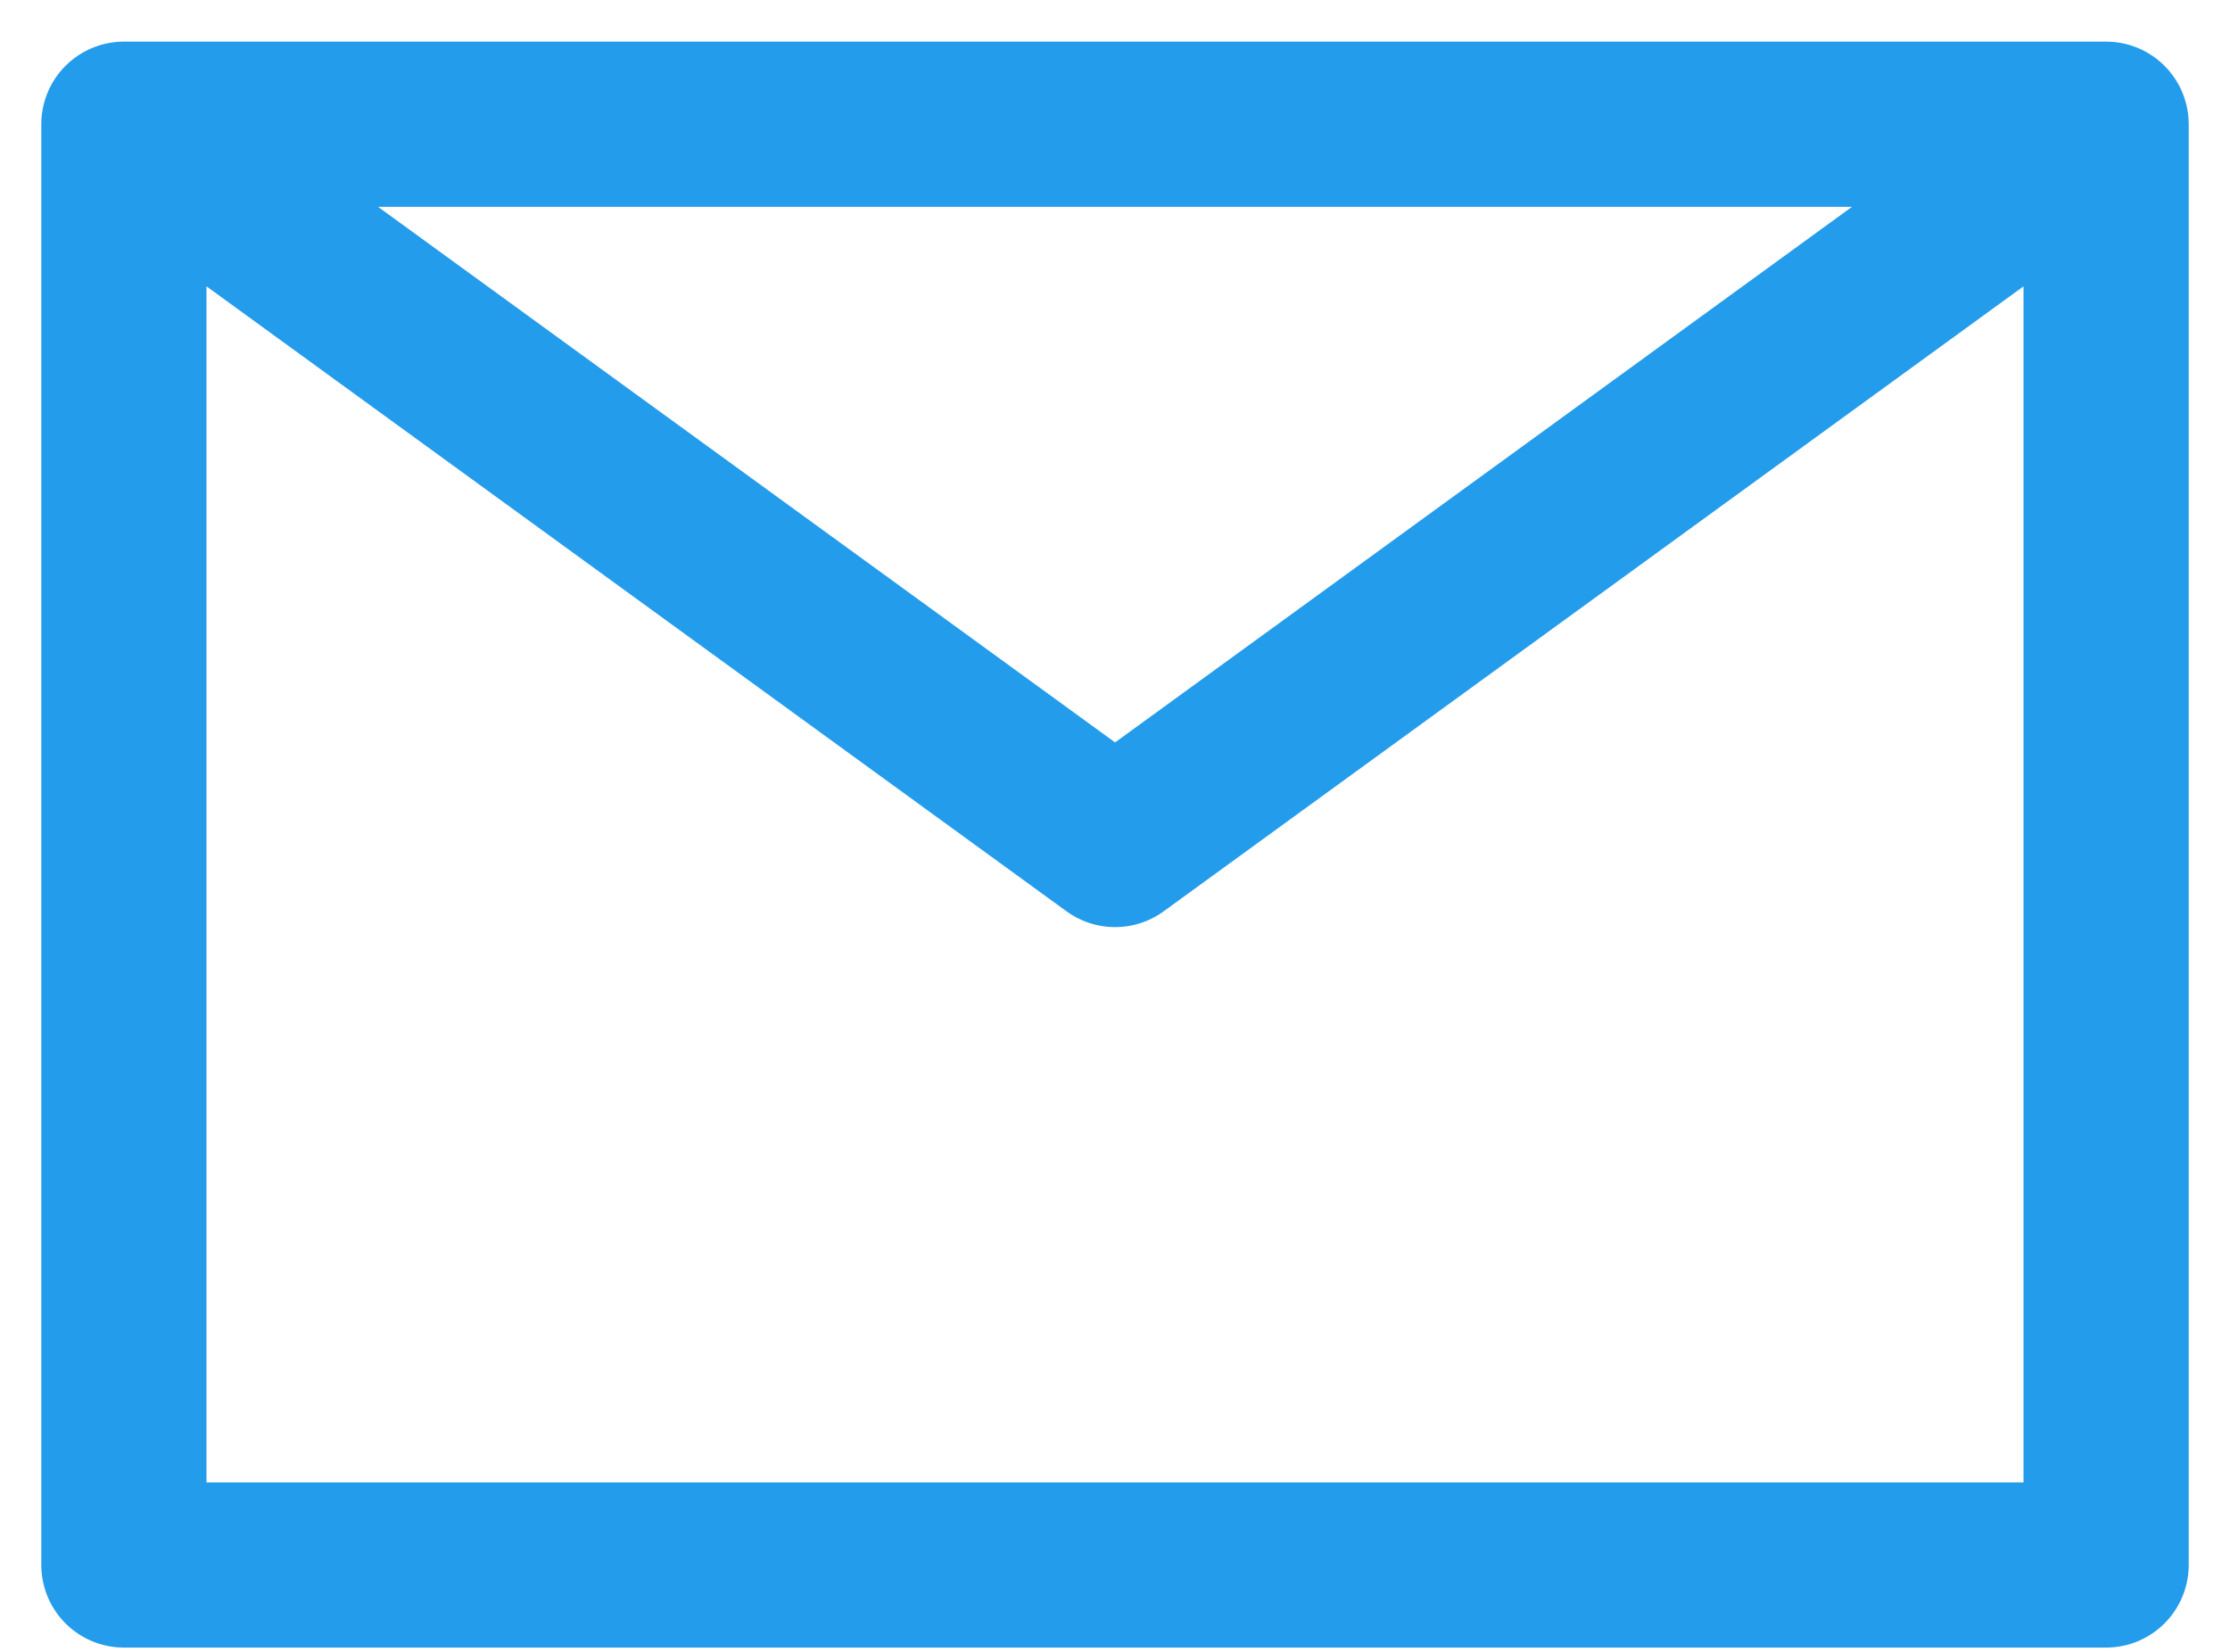 <svg width="27" height="20" viewBox="0 0 27 20" fill="none" xmlns="http://www.w3.org/2000/svg">
<path d="M1.5 1.504H25.5M1.5 1.504V18.948H25.5V1.504M1.5 1.504L13.501 10.225L25.5 1.504" stroke="#249CEC" stroke-width="2" stroke-linecap="round" stroke-linejoin="round"/>
</svg>
